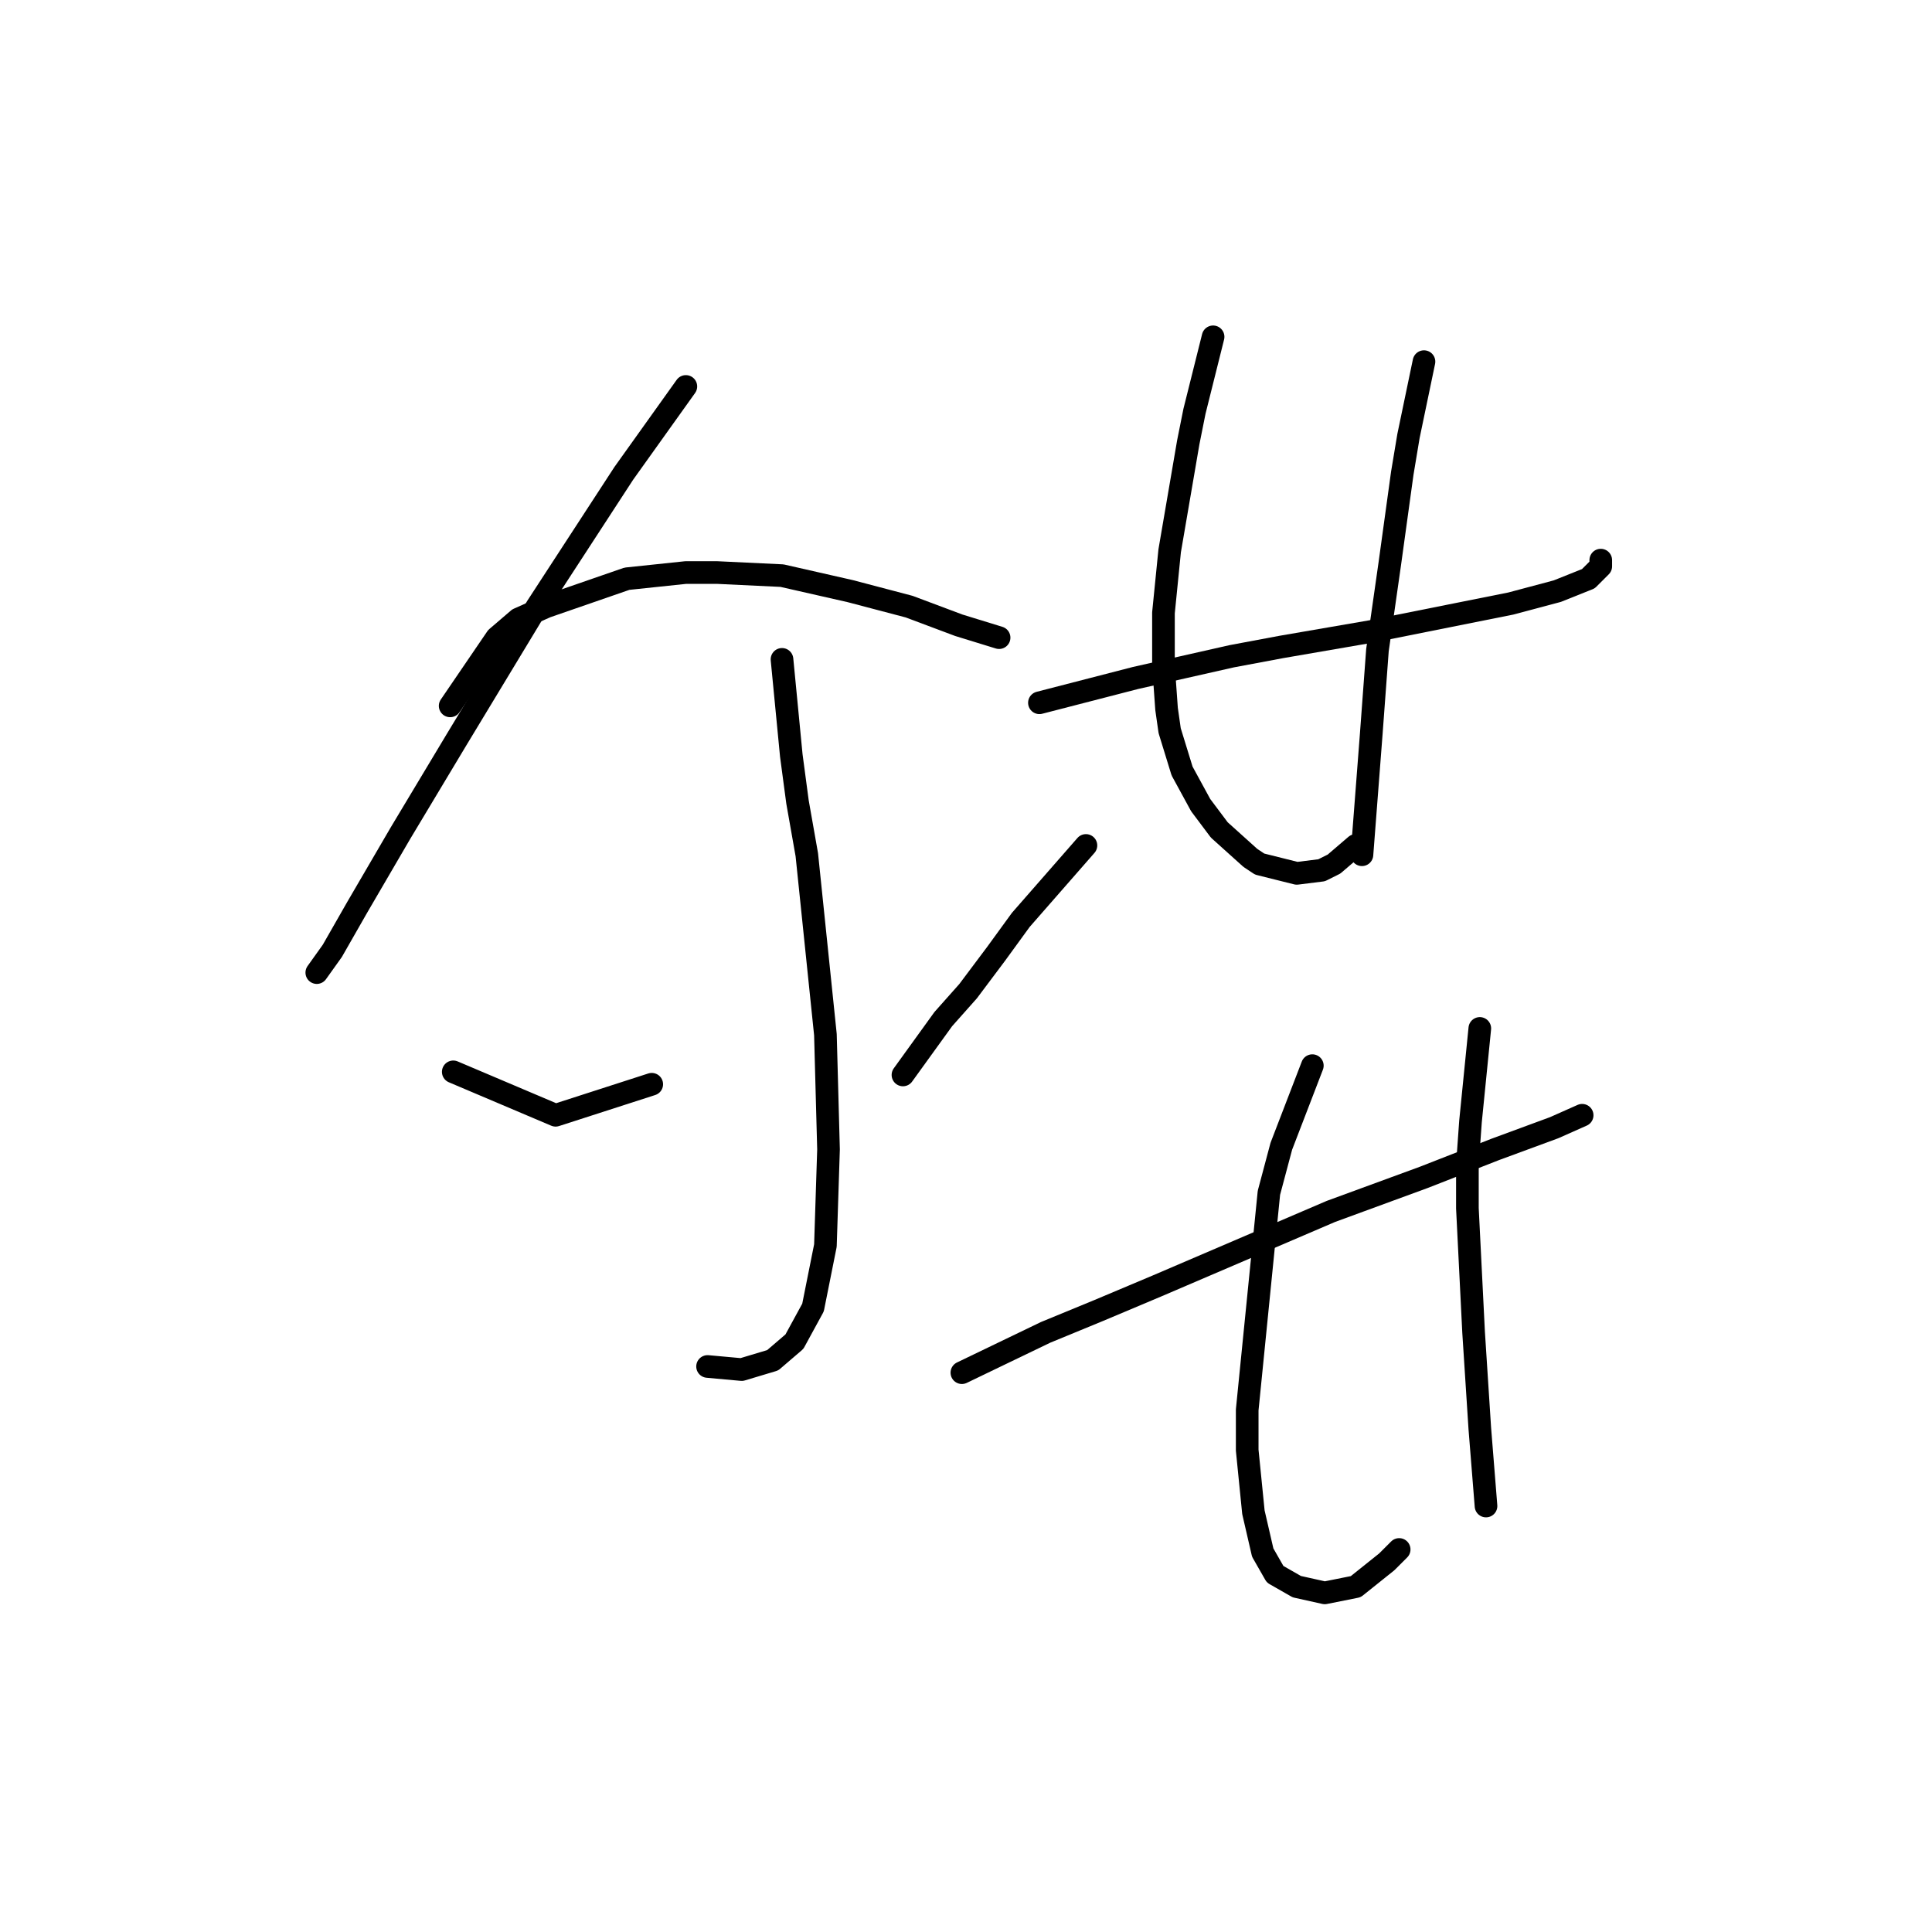 <?xml version="1.0" standalone="no"?>
    <svg width="256" height="256" xmlns="http://www.w3.org/2000/svg" version="1.1">
    <polyline stroke="black" stroke-width="3" stroke-linecap="round" fill="transparent" stroke-linejoin="round" points="90.88 51.206 82.661 62.713 71.154 80.383 60.47 98.054 53.073 110.382 47.32 120.245 44.032 125.998 41.977 128.875 41.977 128.875 " />
        <polyline stroke="black" stroke-width="3" stroke-linecap="round" fill="transparent" stroke-linejoin="round" points="59.648 93.533 65.812 84.493 68.689 82.027 72.387 80.383 83.072 76.685 90.88 75.863 94.989 75.863 103.619 76.274 112.66 78.328 120.468 80.383 127.043 82.849 132.385 84.493 132.385 84.493 " />
        <polyline stroke="black" stroke-width="3" stroke-linecap="round" fill="transparent" stroke-linejoin="round" points="103.619 87.369 104.852 100.109 105.674 106.273 106.907 113.259 109.372 137.094 109.783 152.299 109.372 165.038 107.729 173.257 105.263 177.777 102.386 180.243 98.277 181.476 93.756 181.065 93.756 181.065 " />
        <polyline stroke="black" stroke-width="3" stroke-linecap="round" fill="transparent" stroke-linejoin="round" points="60.059 142.025 73.62 147.778 86.359 143.669 86.359 143.669 " />
        <polyline stroke="black" stroke-width="3" stroke-linecap="round" fill="transparent" stroke-linejoin="round" points="143.892 112.026 135.262 121.889 131.974 126.409 128.276 131.34 124.988 135.039 119.646 142.436 119.646 142.436 " />
        <polyline stroke="black" stroke-width="3" stroke-linecap="round" fill="transparent" stroke-linejoin="round" points="137.728 93.123 150.467 89.835 163.206 86.958 169.781 85.726 181.699 83.671 191.972 81.616 200.191 79.972 206.355 78.328 210.465 76.685 212.109 75.041 212.109 74.219 212.109 74.219 " />
        <polyline stroke="black" stroke-width="3" stroke-linecap="round" fill="transparent" stroke-linejoin="round" points="160.741 44.631 158.275 54.494 157.453 58.603 154.987 72.986 154.165 81.205 154.165 88.191 154.576 93.944 154.987 96.821 156.631 102.163 159.097 106.684 161.562 109.971 165.672 113.67 166.905 114.492 171.836 115.725 175.124 115.314 176.767 114.492 179.644 112.026 179.644 112.026 " />
        <polyline stroke="black" stroke-width="3" stroke-linecap="round" fill="transparent" stroke-linejoin="round" points="188.685 47.919 186.63 57.781 185.808 62.713 184.164 74.63 182.521 86.136 181.699 97.232 180.877 107.917 180.466 113.259 180.466 113.259 " />
        <polyline stroke="black" stroke-width="3" stroke-linecap="round" fill="transparent" stroke-linejoin="round" points="127.454 181.887 138.549 176.544 145.536 173.668 153.344 170.38 176.356 160.518 188.685 155.997 198.137 152.299 205.945 149.422 209.643 147.778 209.643 147.778 " />
        <polyline stroke="black" stroke-width="3" stroke-linecap="round" fill="transparent" stroke-linejoin="round" points="173.891 141.203 169.781 151.888 168.138 158.052 165.261 186.818 165.261 192.16 166.083 200.379 167.316 205.722 168.959 208.598 171.836 210.242 175.535 211.064 179.644 210.242 183.753 206.954 185.397 205.311 185.397 205.311 " />
        <polyline stroke="black" stroke-width="3" stroke-linecap="round" fill="transparent" stroke-linejoin="round" points="196.082 136.272 194.849 148.6 194.438 154.353 194.438 160.107 195.26 176.544 196.082 189.284 196.904 199.557 196.904 199.557 " />
        </svg>